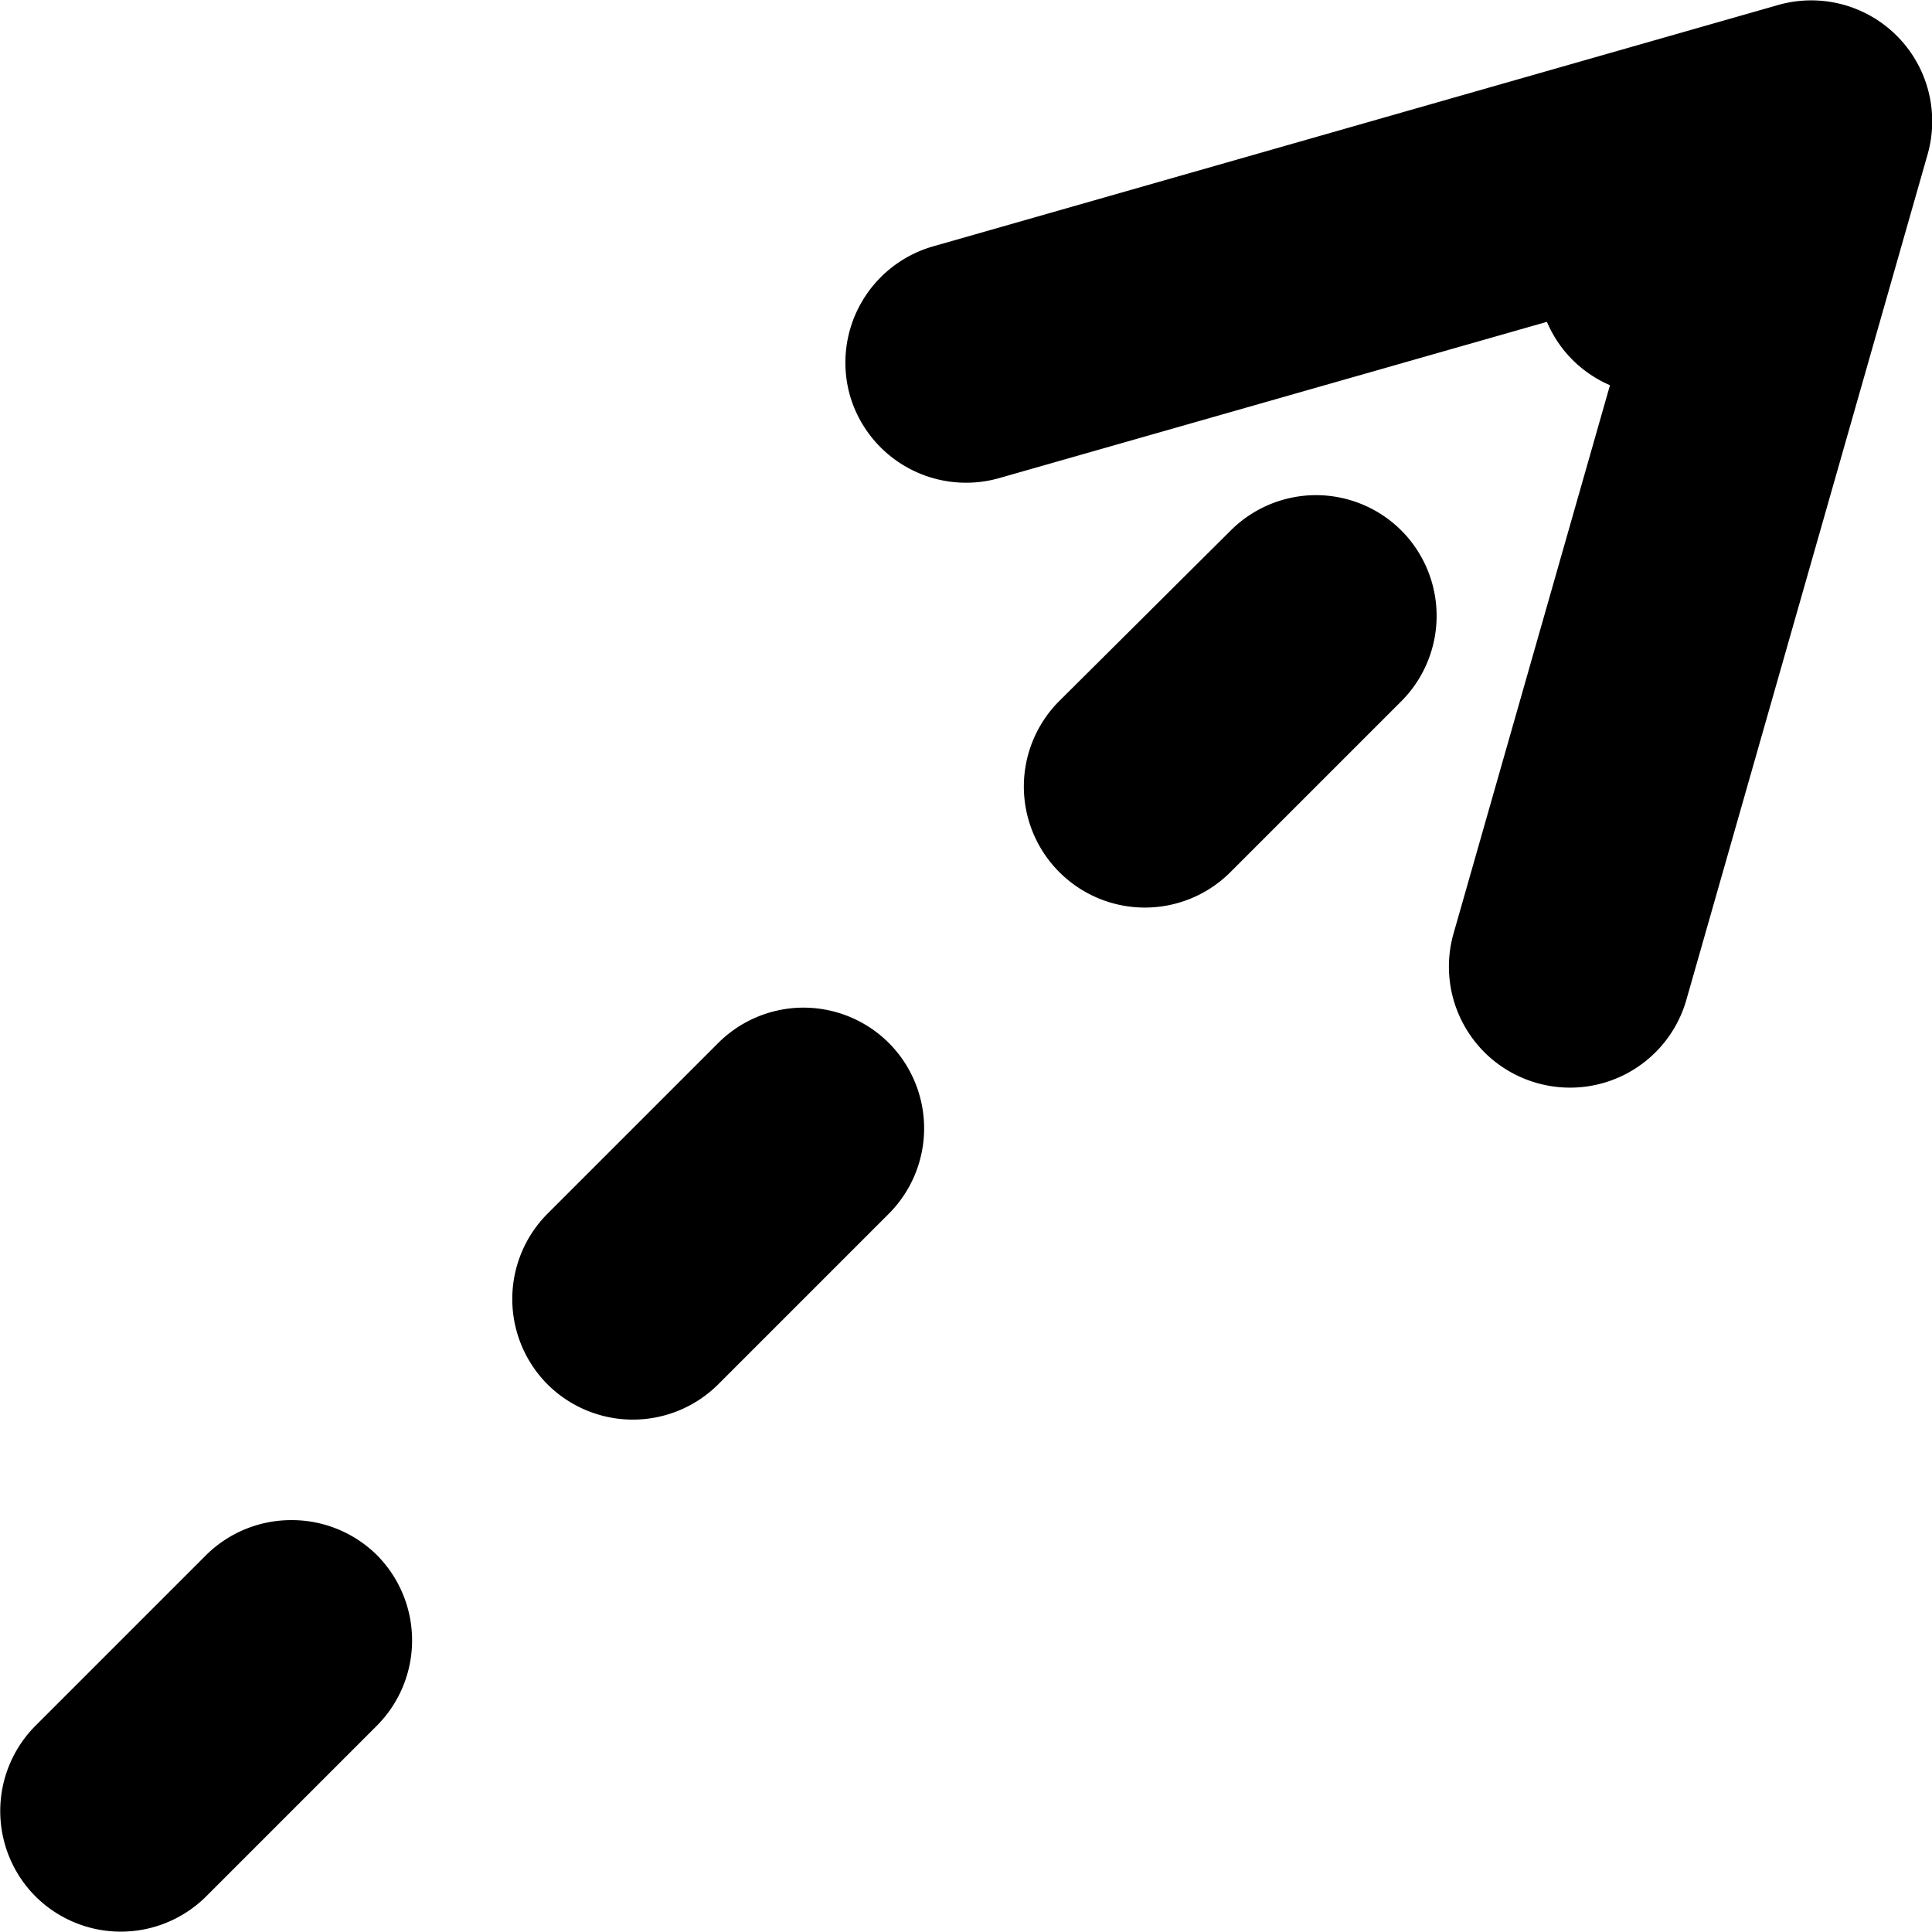 <svg xmlns="http://www.w3.org/2000/svg" xmlns:svg="http://www.w3.org/2000/svg" id="svg4268" width="16" height="15.998" version="1.1" viewBox="0 0 4.233 4.233"><g id="dependency" transform="translate(-17.198,-9.927)" style="display:inline"><g id="path4594-6"><path style="color:#000;fill:#000;fill-opacity:0;stroke-width:.529;stroke-linecap:round;stroke-linejoin:round;-inkscape-stroke:none" id="path3674" d="M 19.315,10.721 21.167,10.192 20.637,12.044"/><path style="color:#000;fill:#000;stroke-linecap:round;stroke-linejoin:round;-inkscape-stroke:none" id="path3676" d="m 21.094,9.938 -1.852,0.529 a 0.265,0.265 0 0 0 -0.182,0.326 0.265,0.265 0 0 0 0.326,0.182 l 1.395,-0.398 -0.398,1.395 a 0.265,0.265 0 0 0 0.182,0.328 0.265,0.265 0 0 0 0.328,-0.182 l 0.529,-1.854 A 0.265,0.265 0 0 0 21.094,9.938 Z"/></g><g id="path4598-1"><path style="color:#000;fill:#000;fill-opacity:0;stroke-width:.529;stroke-linecap:round;stroke-dasharray:.529,1.058;-inkscape-stroke:none" id="path3666" d="m 17.462,13.896 3.44,-3.44"/><path style="color:#000;fill:#000;stroke-linecap:round;stroke-dasharray:.529,1.058;-inkscape-stroke:none" id="path3668" d="m 20.715,10.27 -0.072,0.072 a 0.265,0.265 0 0 0 0,0.373 0.265,0.265 0 0 0 0.375,0 l 0.072,-0.072 a 0.265,0.265 0 0 0 0,-0.373 0.265,0.265 0 0 0 -0.375,0 z m -0.633,0.742 a 0.265,0.265 0 0 0 -0.188,0.078 l -0.375,0.373 a 0.265,0.265 0 0 0 0,0.375 0.265,0.265 0 0 0 0.375,0 l 0.375,-0.375 a 0.265,0.265 0 0 0 0,-0.373 0.265,0.265 0 0 0 -0.188,-0.078 z m -1.123,1.123 a 0.265,0.265 0 0 0 -0.188,0.078 l -0.373,0.373 a 0.265,0.265 0 0 0 0,0.375 0.265,0.265 0 0 0 0.373,0 l 0.375,-0.375 a 0.265,0.265 0 0 0 0,-0.373 0.265,0.265 0 0 0 -0.188,-0.078 z m -1.123,1.123 a 0.265,0.265 0 0 0 -0.186,0.076 l -0.375,0.375 a 0.265,0.265 0 0 0 0,0.373 0.265,0.265 0 0 0 0.375,0 l 0.373,-0.373 a 0.265,0.265 0 0 0 0,-0.375 0.265,0.265 0 0 0 -0.188,-0.076 z"/></g></g></svg>